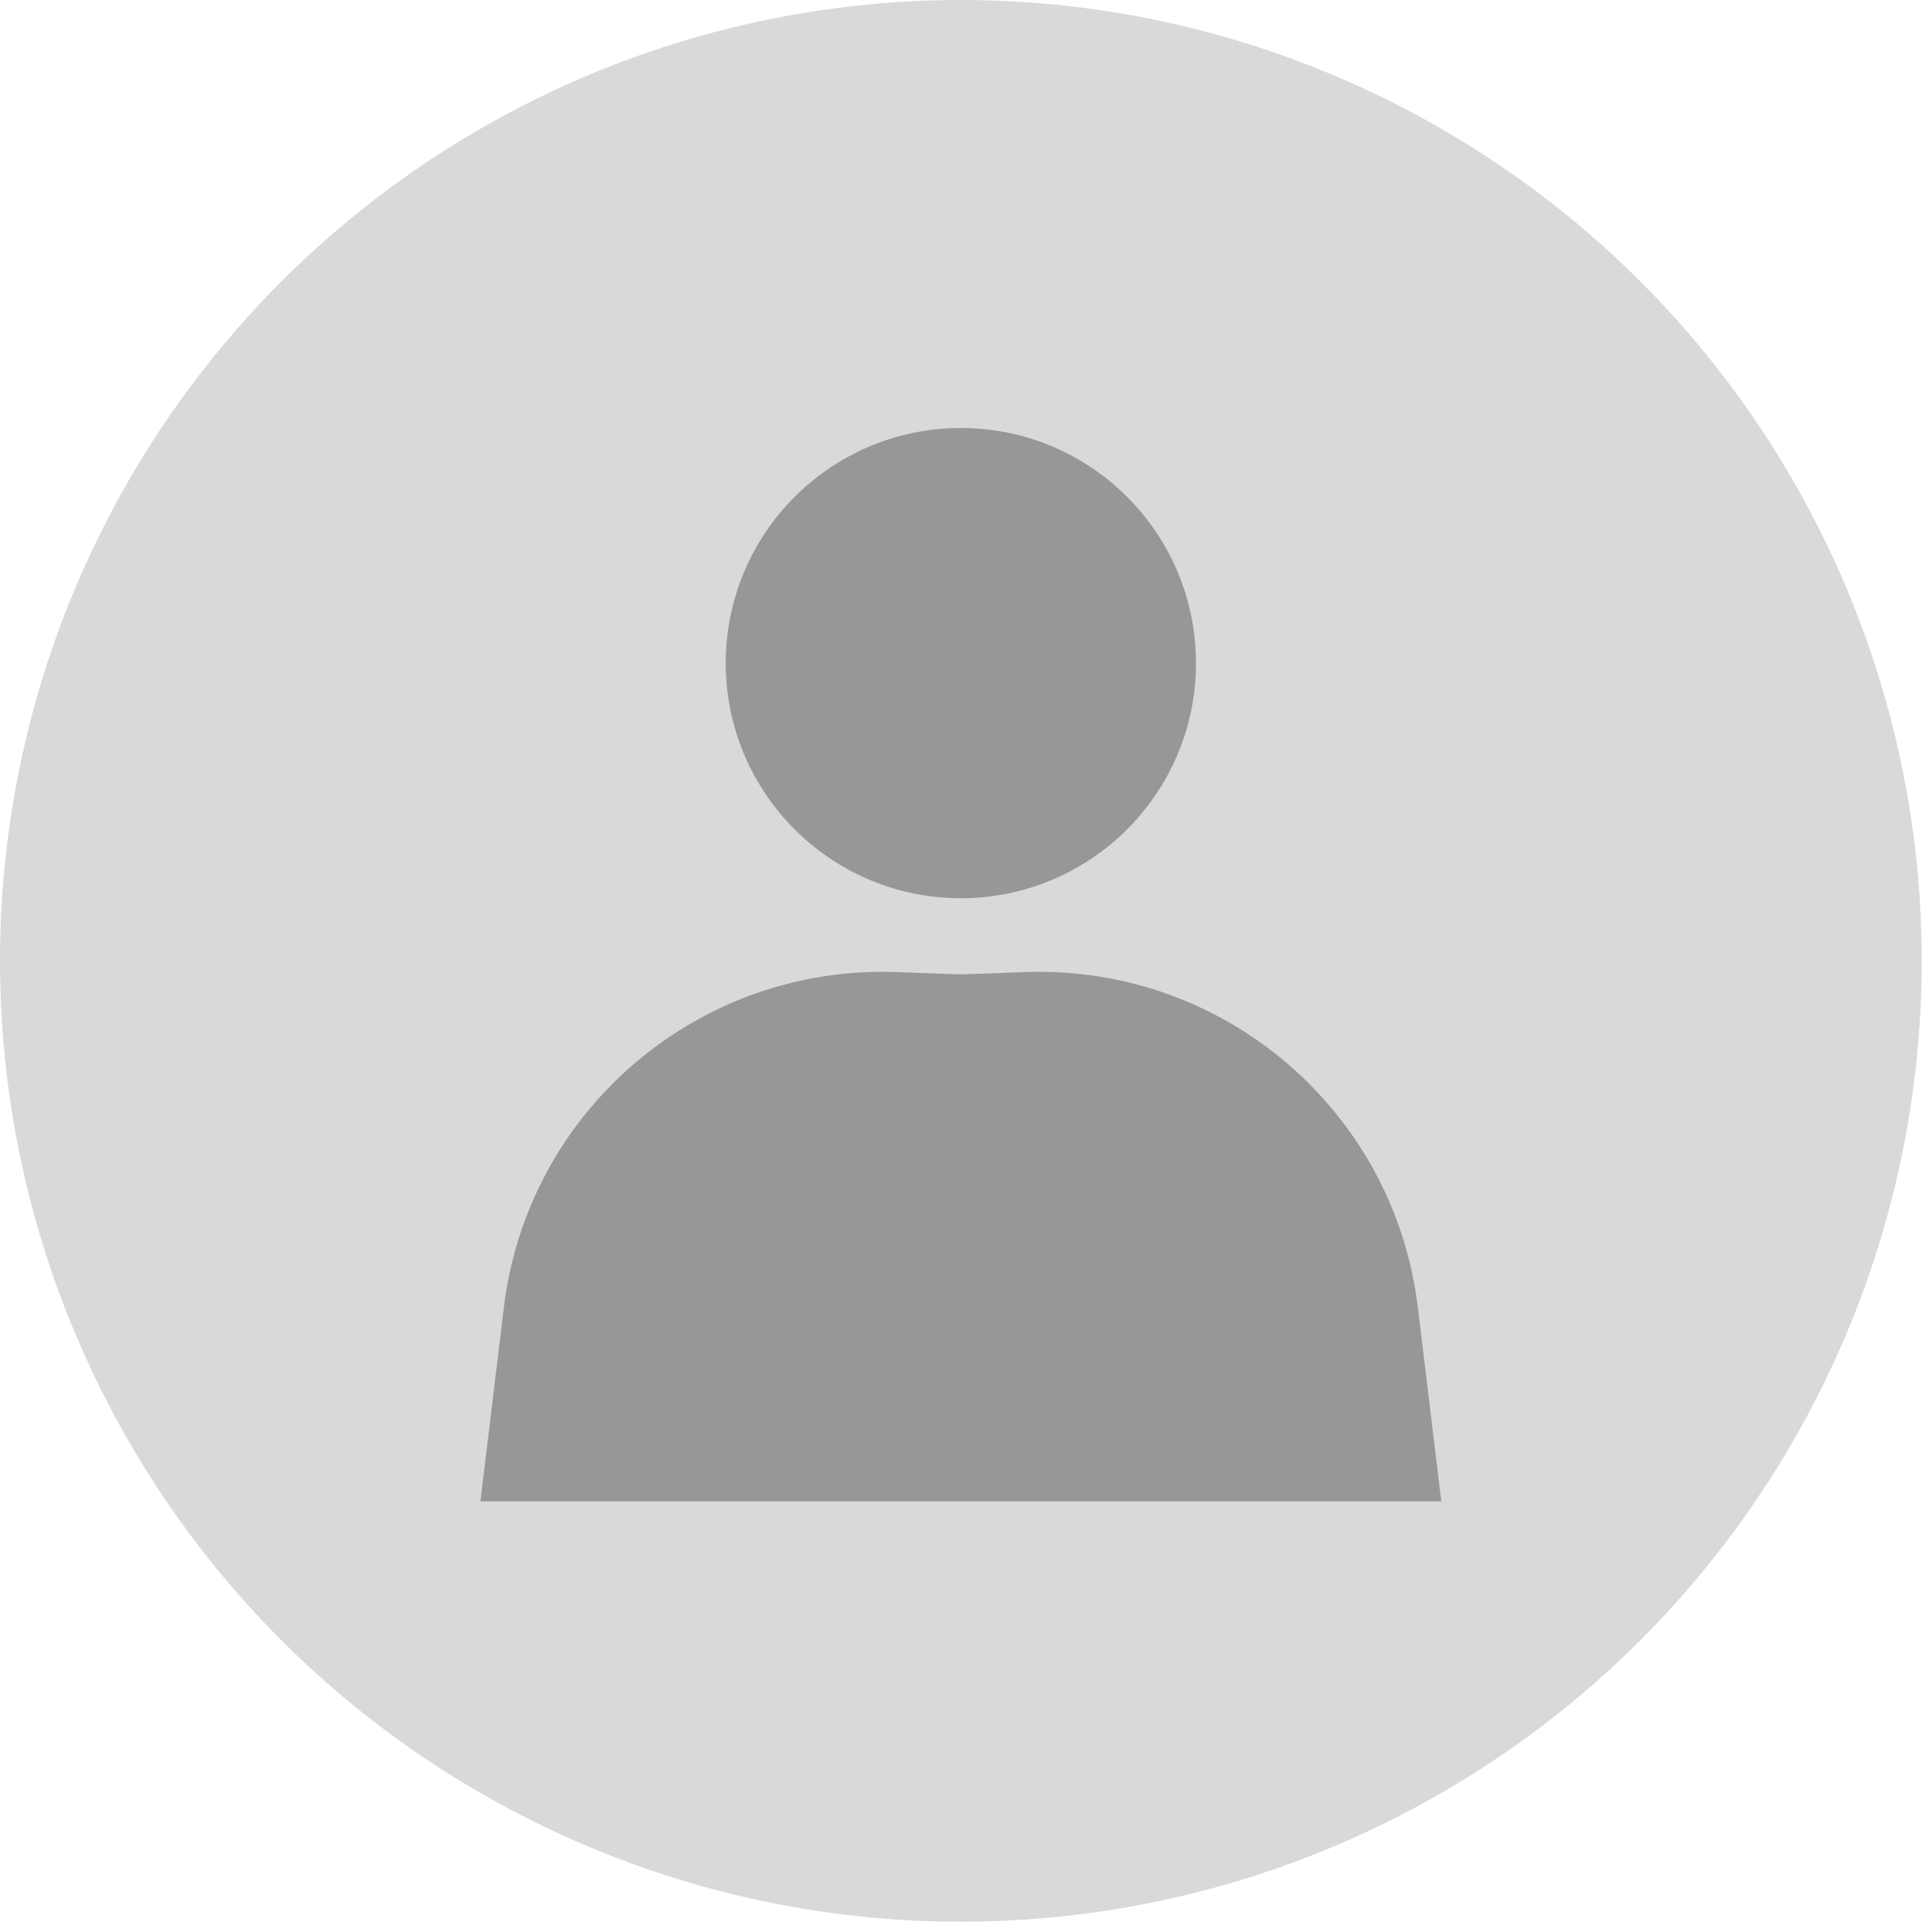 <svg width="152" height="152" viewBox="0 0 152 152" fill="none" xmlns="http://www.w3.org/2000/svg">
<circle cx="75.596" cy="75.596" r="75.596" fill="#D9D9D9"/>
<circle cx="75.596" cy="52.171" r="18.497" fill="#979797"/>
<path d="M39.643 102.858C41.514 87.385 54.922 75.922 70.499 76.479L75.596 76.661L80.693 76.479C96.269 75.922 109.678 87.385 111.549 102.858L113.394 118.117H37.798L39.643 102.858Z" fill="#979797"/>
</svg>
